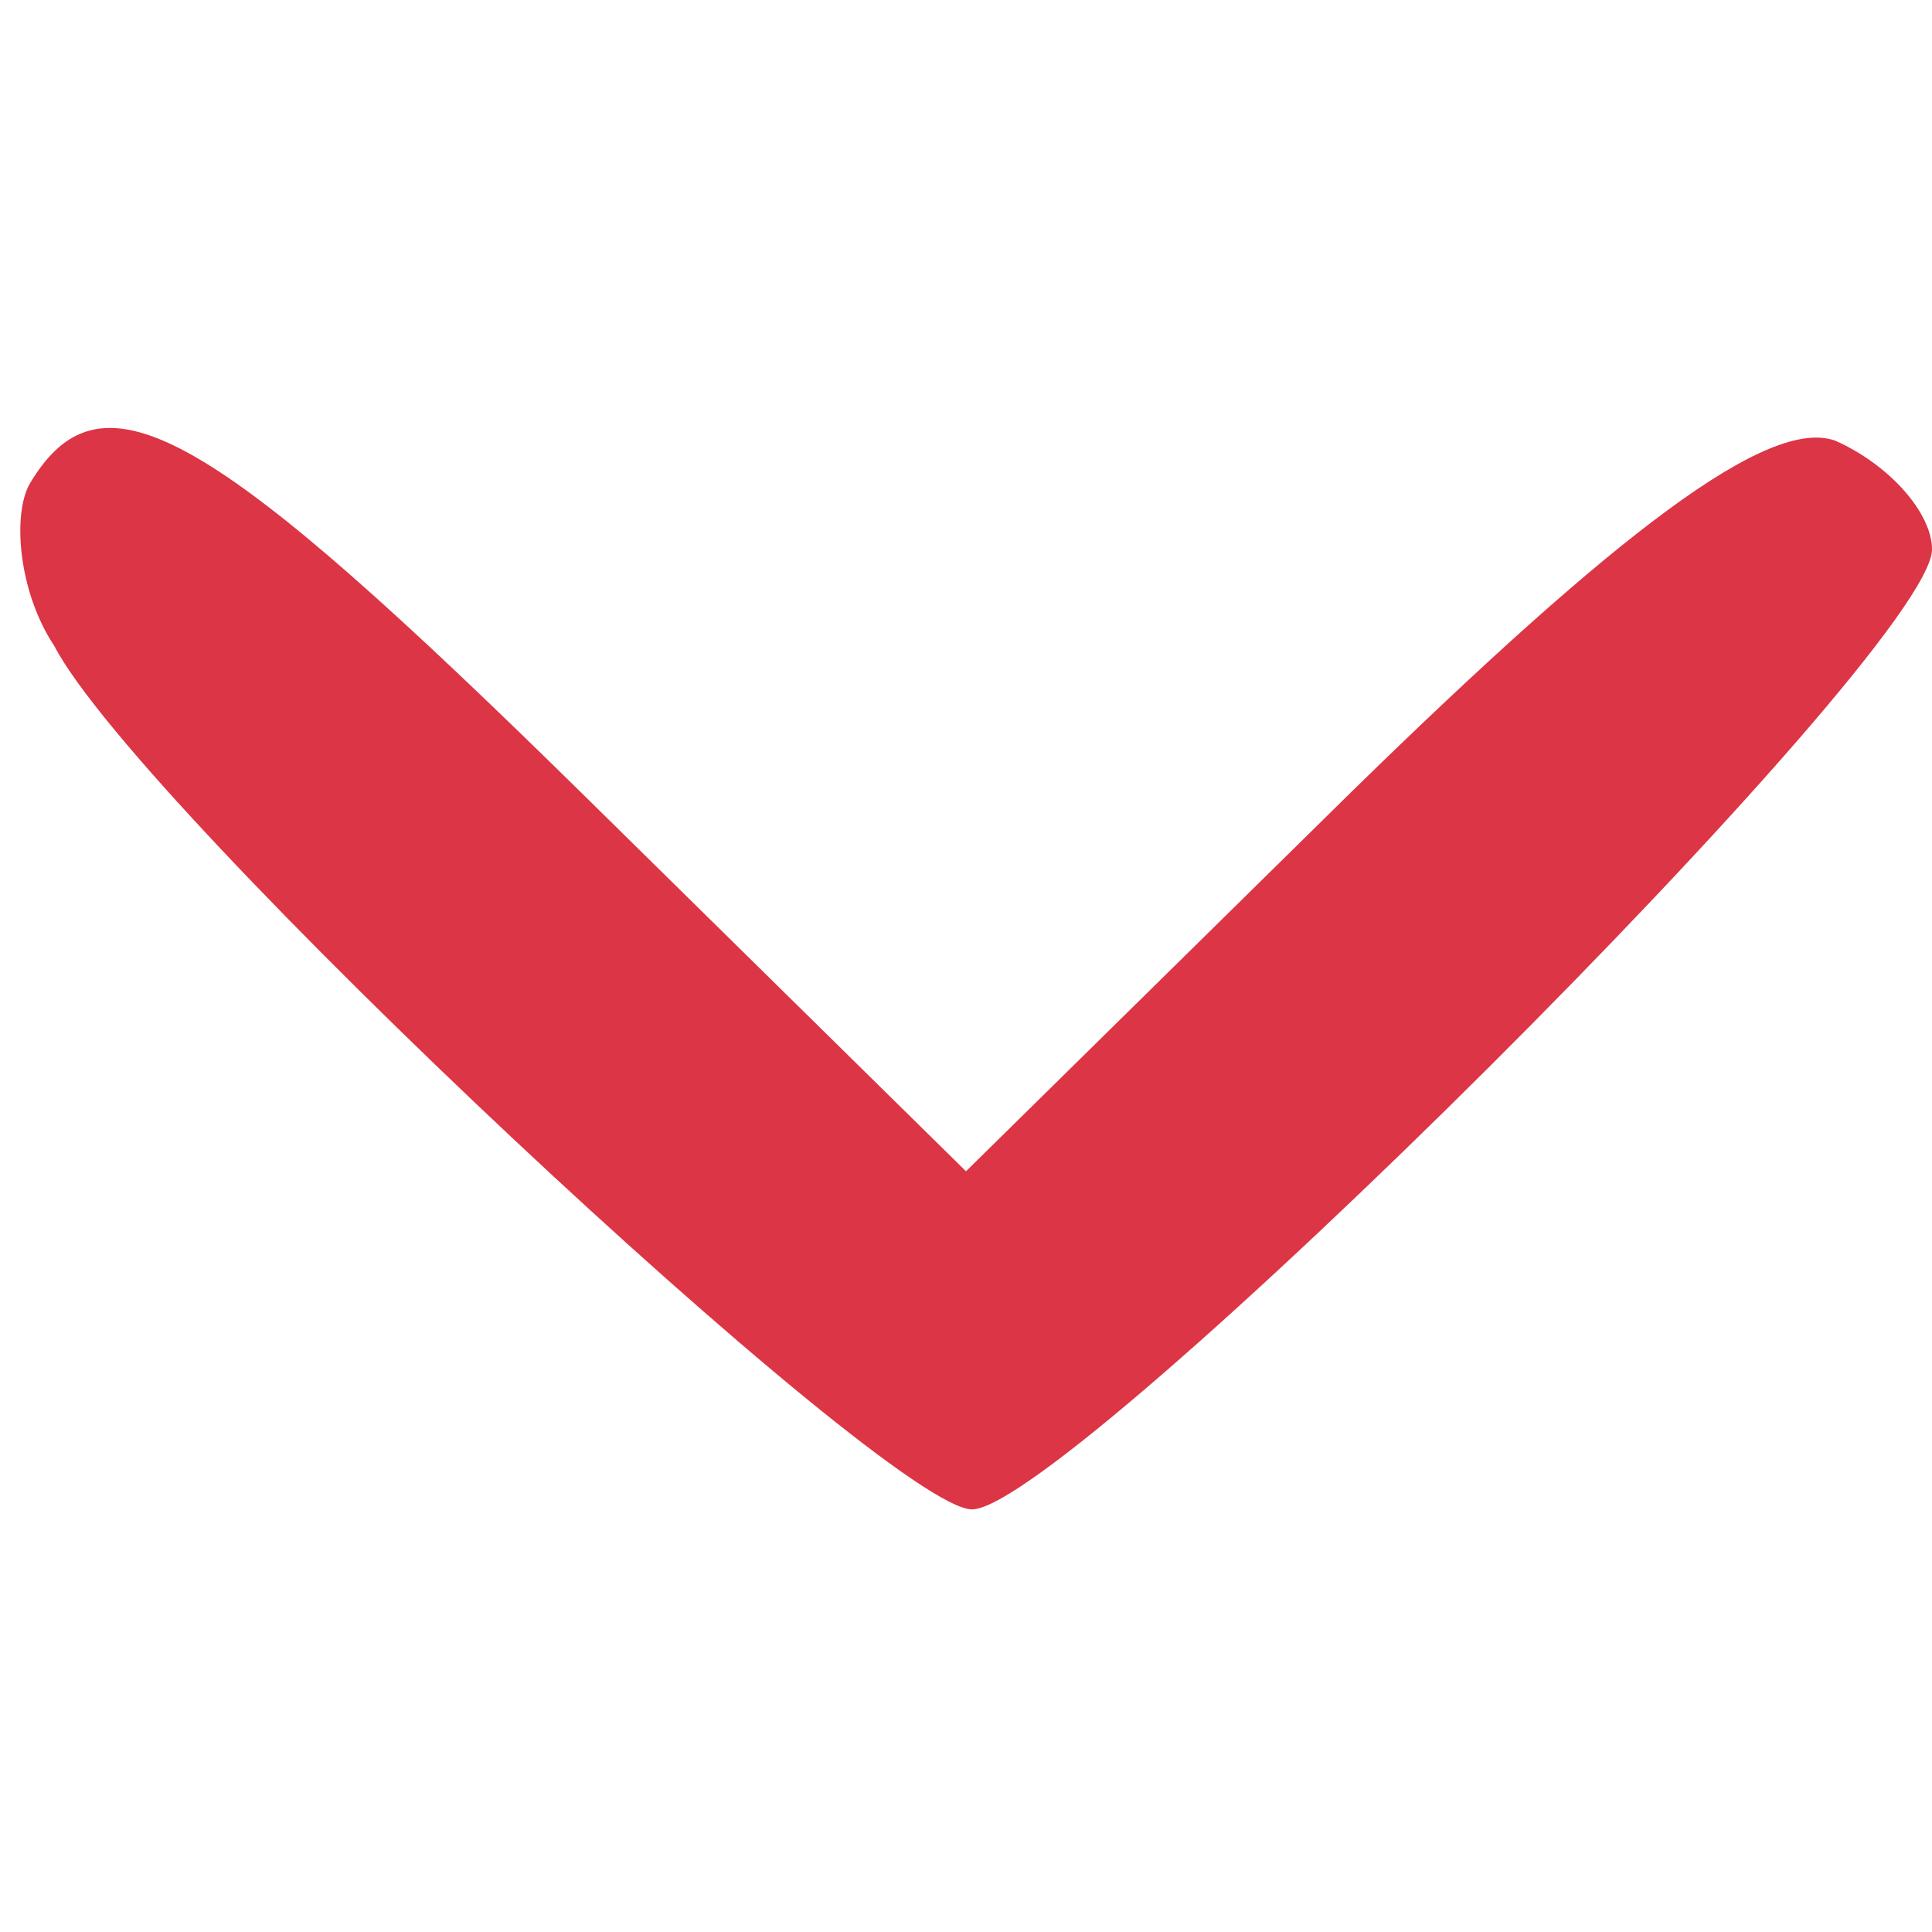 <?xml version="1.0" standalone="no"?>
<!DOCTYPE svg PUBLIC "-//W3C//DTD SVG 20010904//EN"
 "http://www.w3.org/TR/2001/REC-SVG-20010904/DTD/svg10.dtd">
<svg version="1.0" xmlns="http://www.w3.org/2000/svg"
 width="32pt" height="32pt" viewBox="0 0 32 32"
 preserveAspectRatio="xMidYMid meet">

<g transform="translate(0,32) scale(0.1,-0.1)"
fill="#DC3545" stroke="none">
<path d="M5 240 c-3 -5 -2 -18 4 -27 14 -27 138 -143 152 -143 16 0 159 142
159 159 0 6 -7 14 -16 18 -11 4 -36 -15 -80 -58 l-64 -63 -63 62 c-62 61 -80
72 -92 52z"/>
</g>
</svg>
